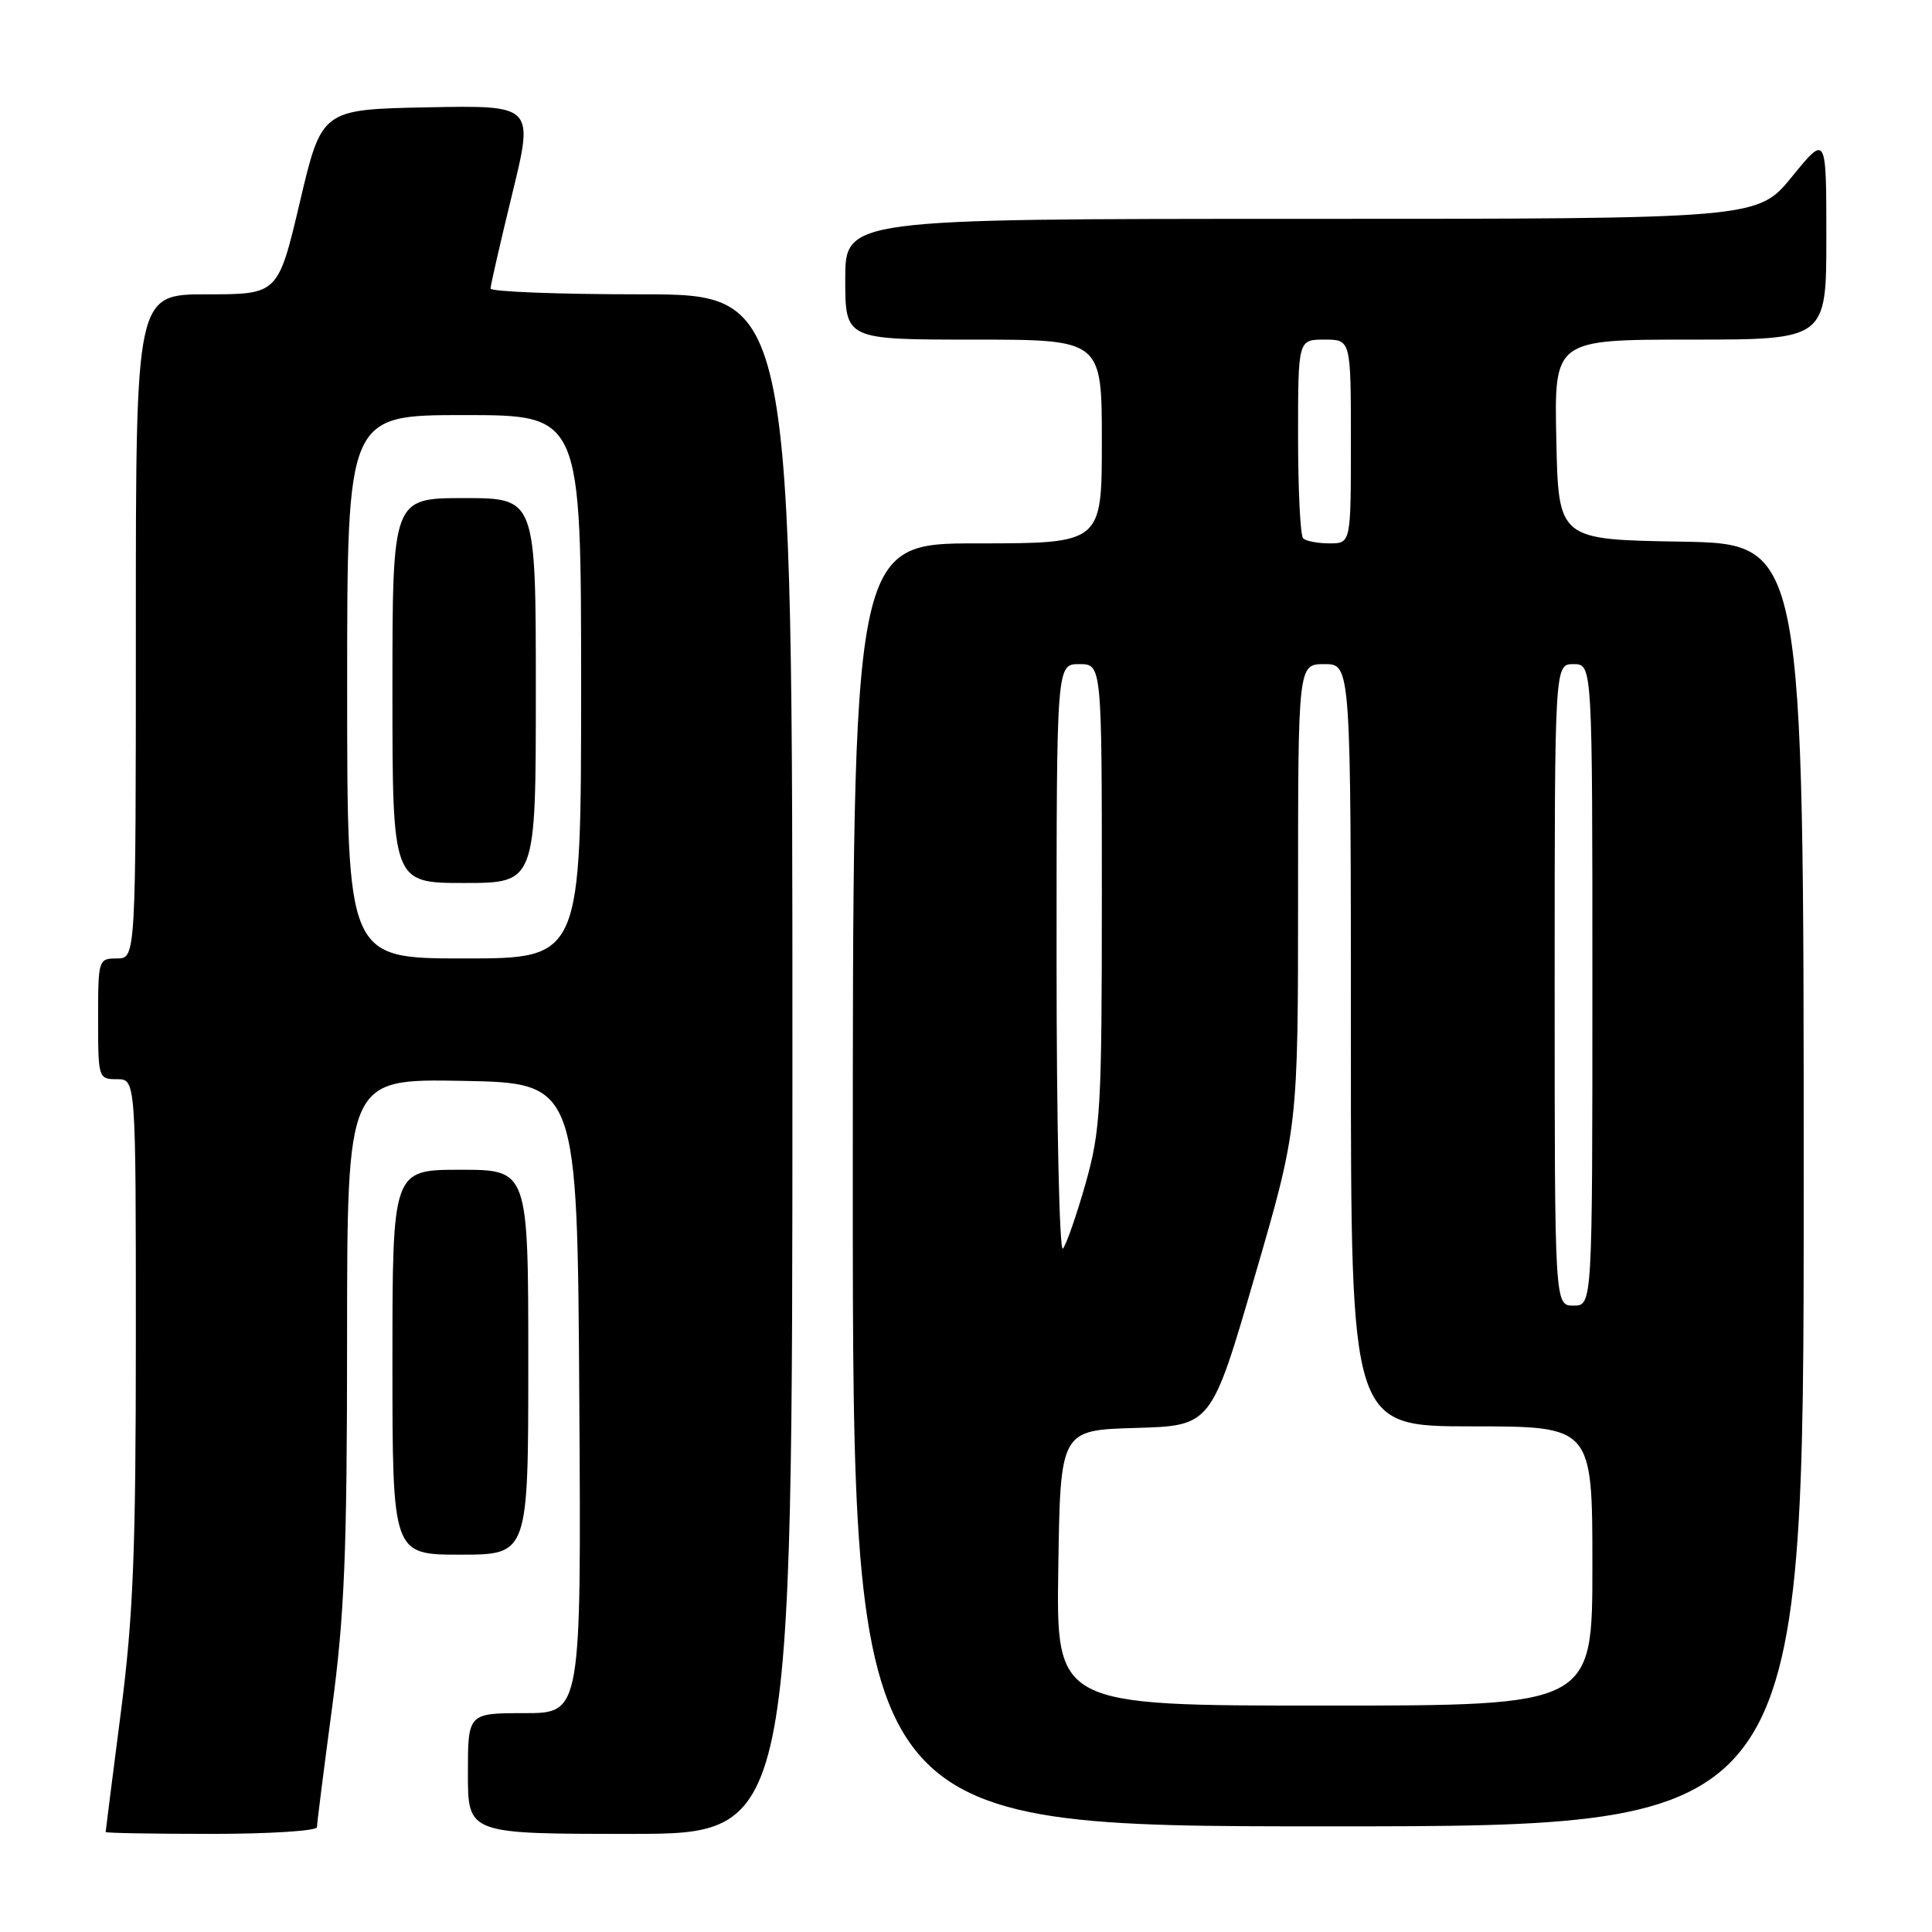 <?xml version="1.0" encoding="UTF-8" standalone="no"?>
<!DOCTYPE svg PUBLIC "-//W3C//DTD SVG 1.1//EN" "http://www.w3.org/Graphics/SVG/1.1/DTD/svg11.dtd" >
<svg xmlns="http://www.w3.org/2000/svg" xmlns:xlink="http://www.w3.org/1999/xlink" version="1.1" viewBox="0 0 256 256">
 <g >
 <path fill="currentColor"
d=" M 42.00 242.11 C 42.00 241.62 42.90 234.53 43.99 226.36 C 45.65 213.97 45.99 205.79 45.99 177.22 C 46.00 142.95 46.00 142.95 61.25 143.22 C 76.50 143.50 76.50 143.50 76.76 185.25 C 77.02 227.00 77.02 227.00 69.51 227.00 C 62.00 227.00 62.00 227.00 62.00 235.00 C 62.00 243.00 62.00 243.00 83.50 243.00 C 105.00 243.00 105.00 243.00 105.00 141.00 C 105.00 39.00 105.00 39.00 85.00 39.00 C 74.00 39.00 65.00 38.65 65.00 38.23 C 65.00 37.81 66.29 32.17 67.87 25.70 C 70.74 13.95 70.74 13.95 56.68 14.22 C 42.63 14.50 42.63 14.50 39.74 26.75 C 36.85 39.00 36.85 39.00 27.42 39.00 C 18.00 39.00 18.00 39.00 18.00 83.00 C 18.00 127.00 18.00 127.00 15.50 127.00 C 13.04 127.00 13.00 127.13 13.00 135.00 C 13.00 142.87 13.04 143.00 15.50 143.00 C 18.00 143.00 18.00 143.00 18.00 177.25 C 18.00 205.64 17.66 214.15 16.00 227.00 C 14.90 235.53 14.00 242.61 14.00 242.75 C 14.00 242.89 20.30 243.00 28.00 243.00 C 35.70 243.00 42.00 242.60 42.00 242.11 Z  M 239.00 157.02 C 239.00 72.05 239.00 72.05 222.75 71.77 C 206.50 71.50 206.50 71.50 206.22 58.25 C 205.94 45.00 205.94 45.00 223.97 45.00 C 242.00 45.00 242.00 45.00 242.00 31.41 C 242.00 17.82 242.00 17.82 237.45 23.41 C 232.89 29.00 232.89 29.00 172.45 29.00 C 112.00 29.00 112.00 29.00 112.00 37.00 C 112.00 45.00 112.00 45.00 129.00 45.00 C 146.00 45.00 146.00 45.00 146.00 58.50 C 146.00 72.00 146.00 72.00 129.50 72.00 C 113.00 72.00 113.00 72.00 113.00 157.00 C 113.00 242.00 113.00 242.00 176.00 242.00 C 239.00 242.00 239.00 242.00 239.00 157.02 Z  M 70.00 180.50 C 70.00 155.00 70.00 155.00 61.00 155.00 C 52.00 155.00 52.00 155.00 52.00 180.50 C 52.00 206.00 52.00 206.00 61.00 206.00 C 70.00 206.00 70.00 206.00 70.00 180.50 Z  M 46.00 91.00 C 46.00 55.00 46.00 55.00 61.50 55.00 C 77.00 55.00 77.00 55.00 77.00 91.00 C 77.00 127.00 77.00 127.00 61.50 127.00 C 46.00 127.00 46.00 127.00 46.00 91.00 Z  M 71.00 91.50 C 71.00 66.00 71.00 66.00 61.50 66.00 C 52.00 66.00 52.00 66.00 52.00 91.50 C 52.00 117.00 52.00 117.00 61.50 117.00 C 71.00 117.00 71.00 117.00 71.00 91.50 Z  M 140.23 207.75 C 140.50 189.50 140.50 189.50 150.50 189.21 C 160.50 188.92 160.50 188.92 166.25 169.17 C 172.00 149.42 172.00 149.42 172.00 118.71 C 172.00 88.00 172.00 88.00 175.50 88.00 C 179.00 88.00 179.00 88.00 179.00 138.50 C 179.00 189.00 179.00 189.00 195.00 189.00 C 211.00 189.00 211.00 189.00 211.00 207.50 C 211.00 226.00 211.00 226.00 175.48 226.00 C 139.95 226.00 139.95 226.00 140.23 207.75 Z  M 206.00 130.50 C 206.00 88.00 206.00 88.00 208.50 88.00 C 211.00 88.00 211.00 88.00 211.00 130.50 C 211.00 173.00 211.00 173.00 208.50 173.00 C 206.00 173.00 206.00 173.00 206.00 130.50 Z  M 140.00 127.20 C 140.00 88.00 140.00 88.00 143.00 88.00 C 146.00 88.00 146.00 88.00 146.00 118.59 C 146.00 146.92 145.84 149.74 143.84 156.84 C 142.64 161.05 141.29 164.93 140.84 165.45 C 140.38 165.97 140.00 148.76 140.00 127.20 Z  M 172.67 71.33 C 172.30 70.97 172.00 64.89 172.00 57.83 C 172.00 45.00 172.00 45.00 175.50 45.00 C 179.00 45.00 179.00 45.00 179.00 58.50 C 179.00 72.00 179.00 72.00 176.17 72.00 C 174.61 72.00 173.03 71.70 172.67 71.33 Z "/>
</g>
</svg>